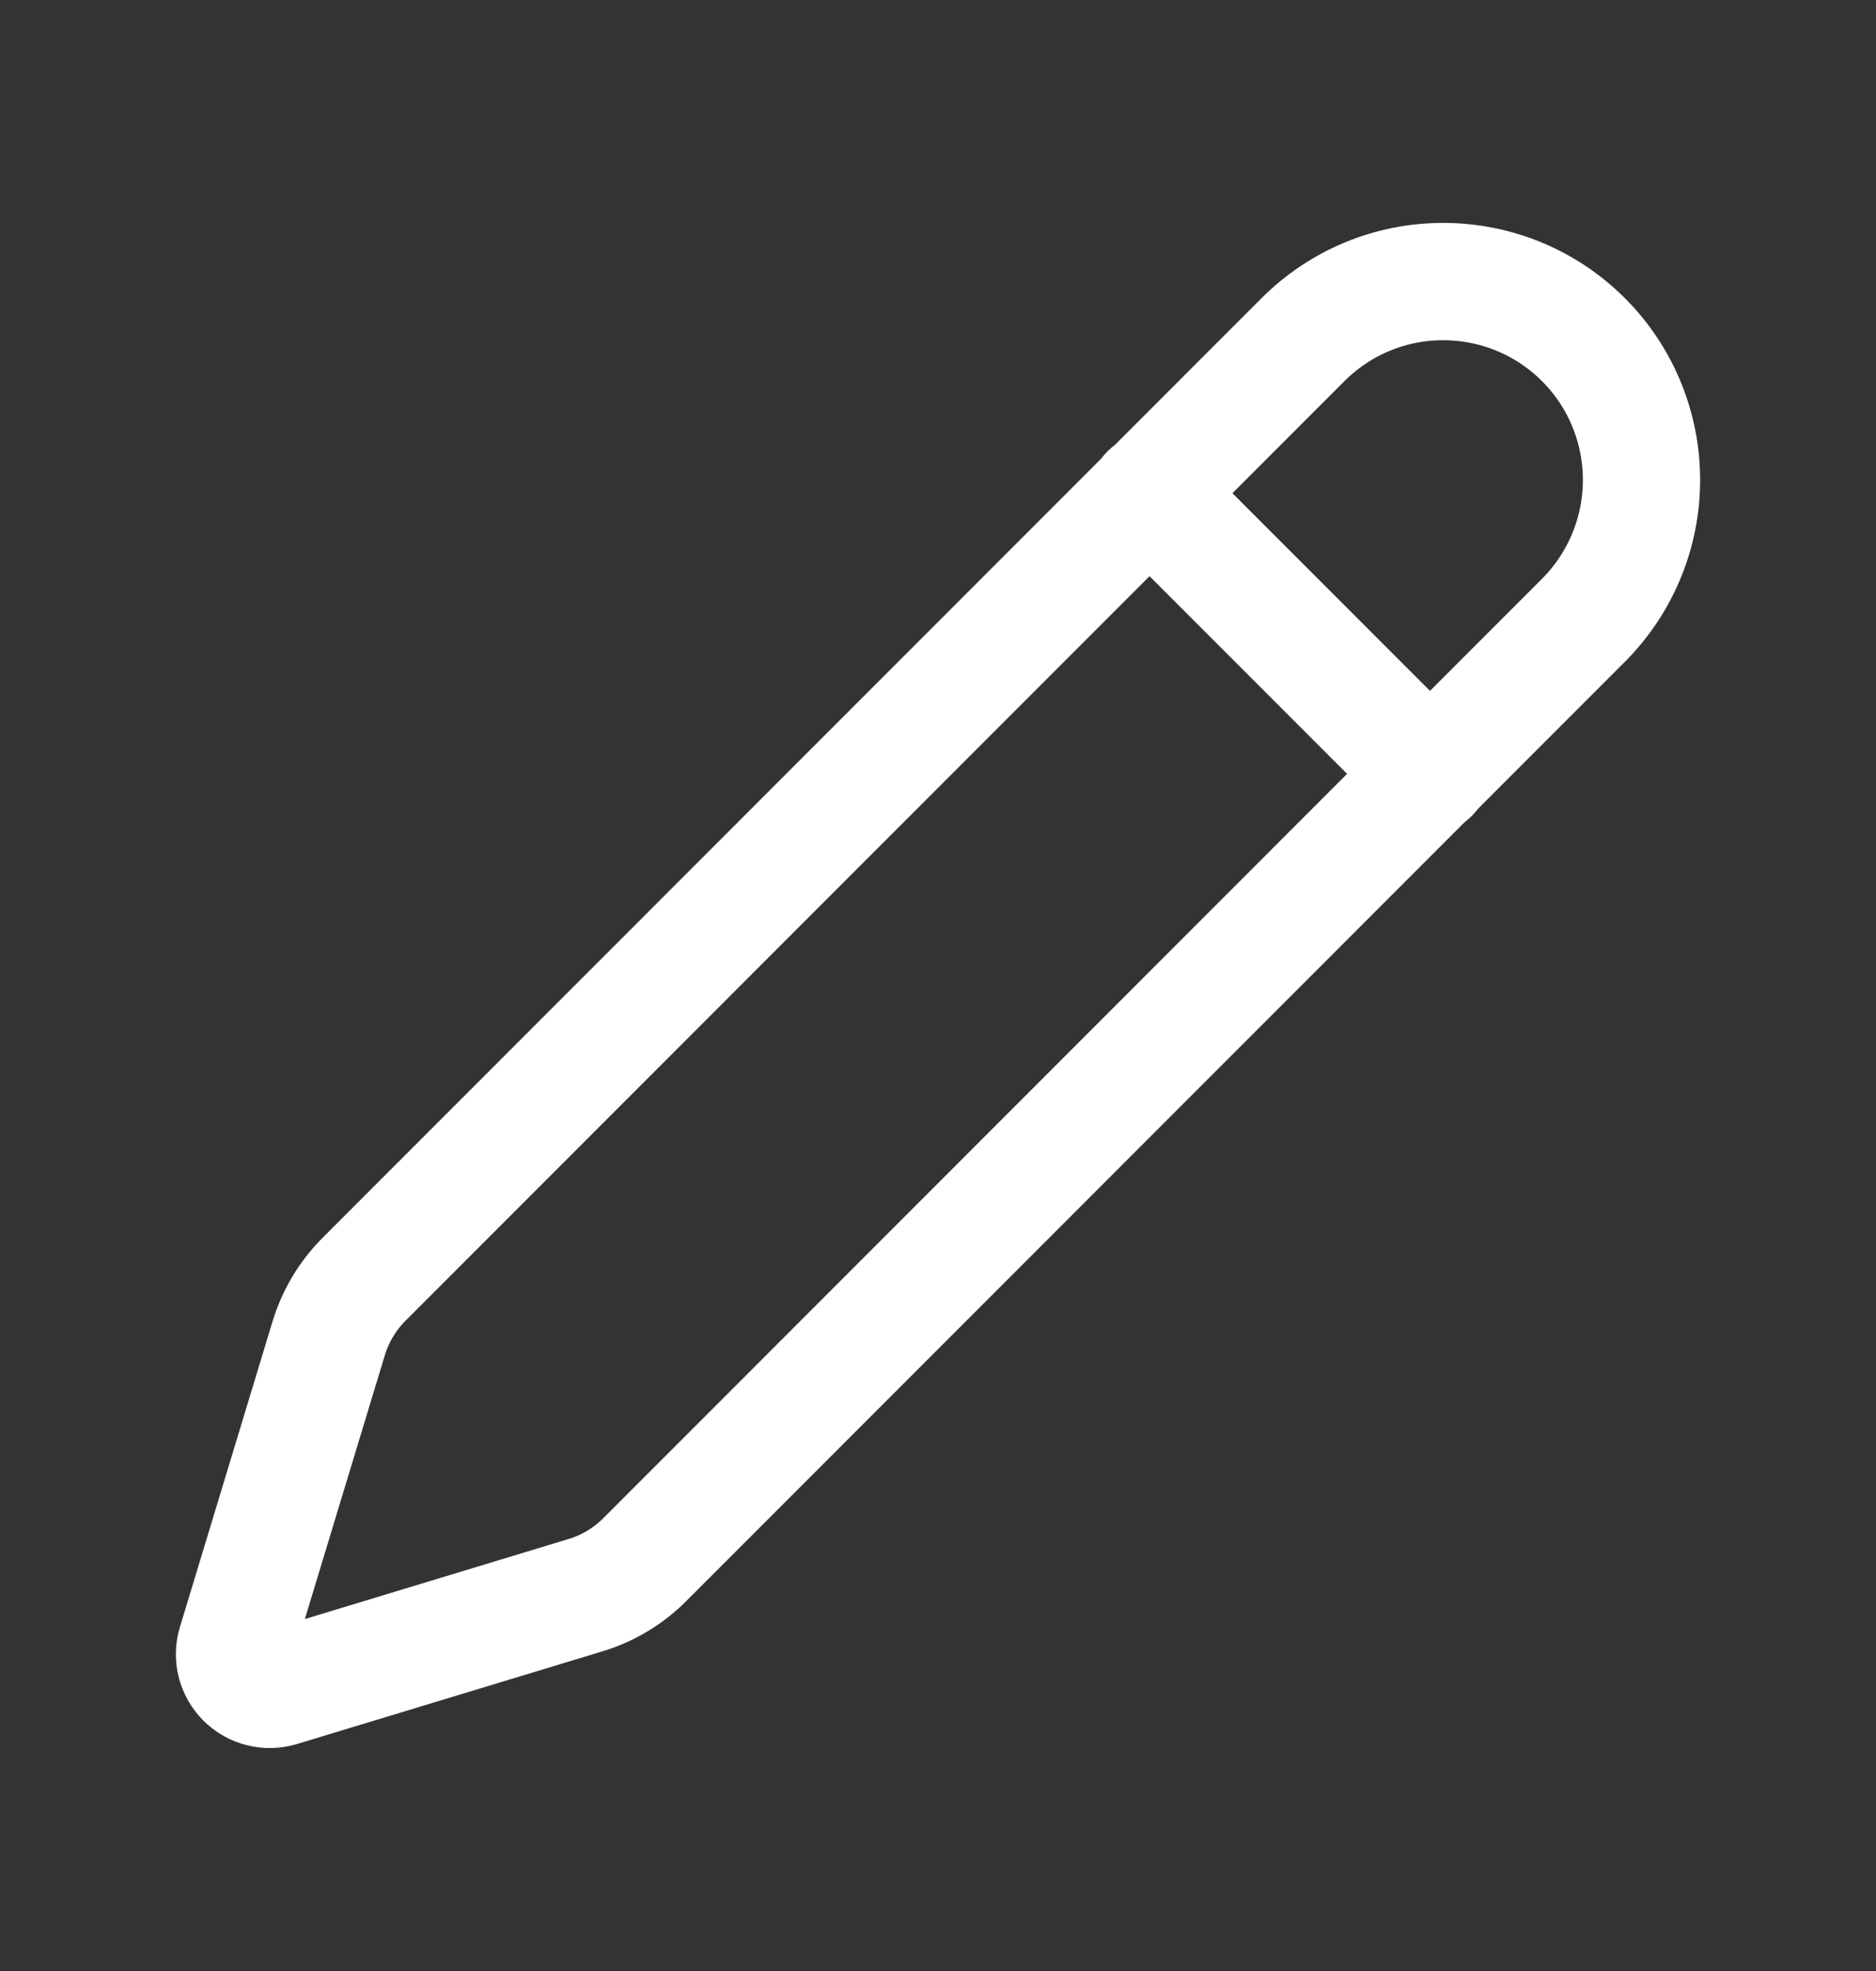 <svg width="20" height="21" viewBox="0 0 20 21" fill="none" xmlns="http://www.w3.org/2000/svg">
<rect x="0" y="0" width="20" height="21" fill="#333333" stroke="none"/>
<path d="M16.881 6.609C17.277 6.212 17.5 5.675 17.5 5.114C17.5 4.553 17.278 4.015 16.881 3.619C16.485 3.222 15.947 3 15.386 3C14.825 2.999 14.288 3.222 13.891 3.619L3.881 13.63C3.707 13.804 3.579 14.018 3.506 14.253L2.516 17.517C2.496 17.582 2.495 17.651 2.511 17.716C2.528 17.782 2.562 17.842 2.61 17.89C2.658 17.938 2.718 17.972 2.784 17.988C2.849 18.005 2.918 18.003 2.983 17.984L6.248 16.994C6.483 16.922 6.696 16.794 6.87 16.621L16.881 6.609Z" stroke="white" stroke-width="1.25" stroke-linecap="round" stroke-linejoin="round"/>
<path d="M12.25 5.25L15.25 8.25" stroke="white" stroke-width="1.25" stroke-linecap="round" stroke-linejoin="round"/>
</svg>
